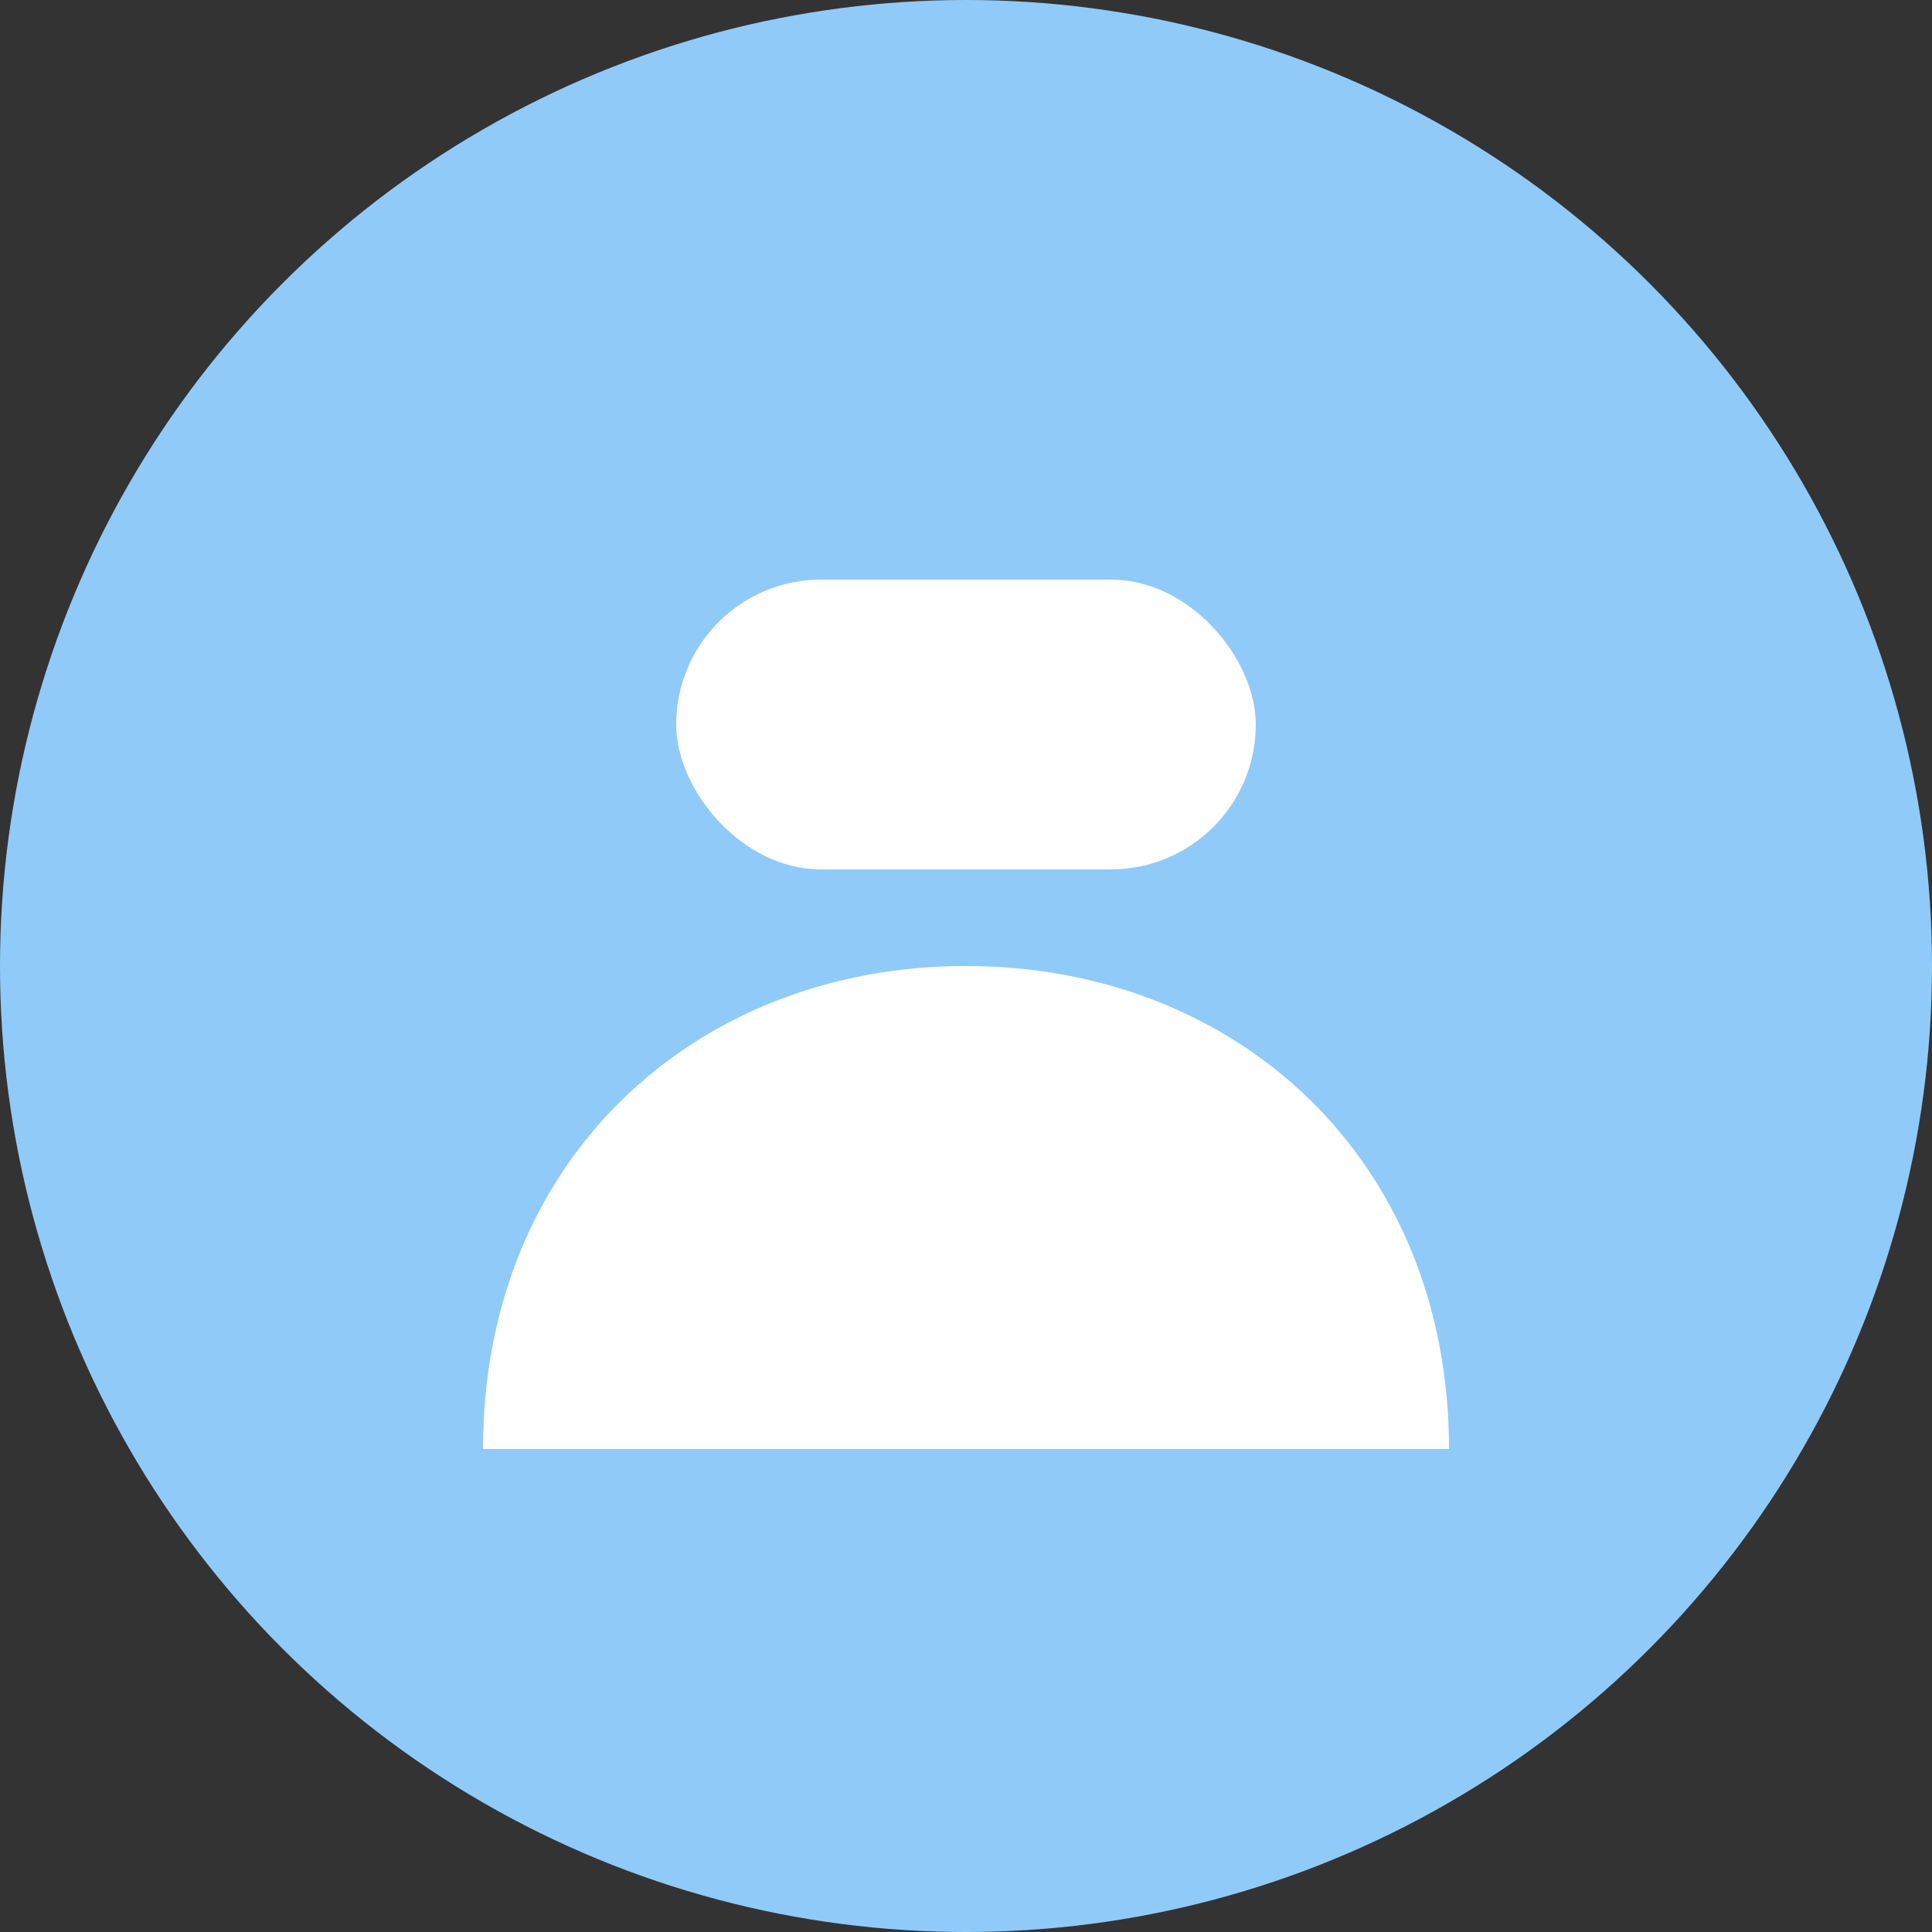 <svg width="100" height="100" xmlns="http://www.w3.org/2000/svg">
  <rect width="100%" height="100%" fill="#333333" stroke="none"/>
  <circle cx="50" cy="50" r="50" fill="#90CAF9" />
  <rect x="35" y="30" width="30" height="15" rx="7.5" fill="#FFFFFF" />
  <path d="M50,50 C36,50 25,60 25,75 L75,75 C75,60 64,50 50,50 Z" fill="#FFFFFF" />
</svg> 